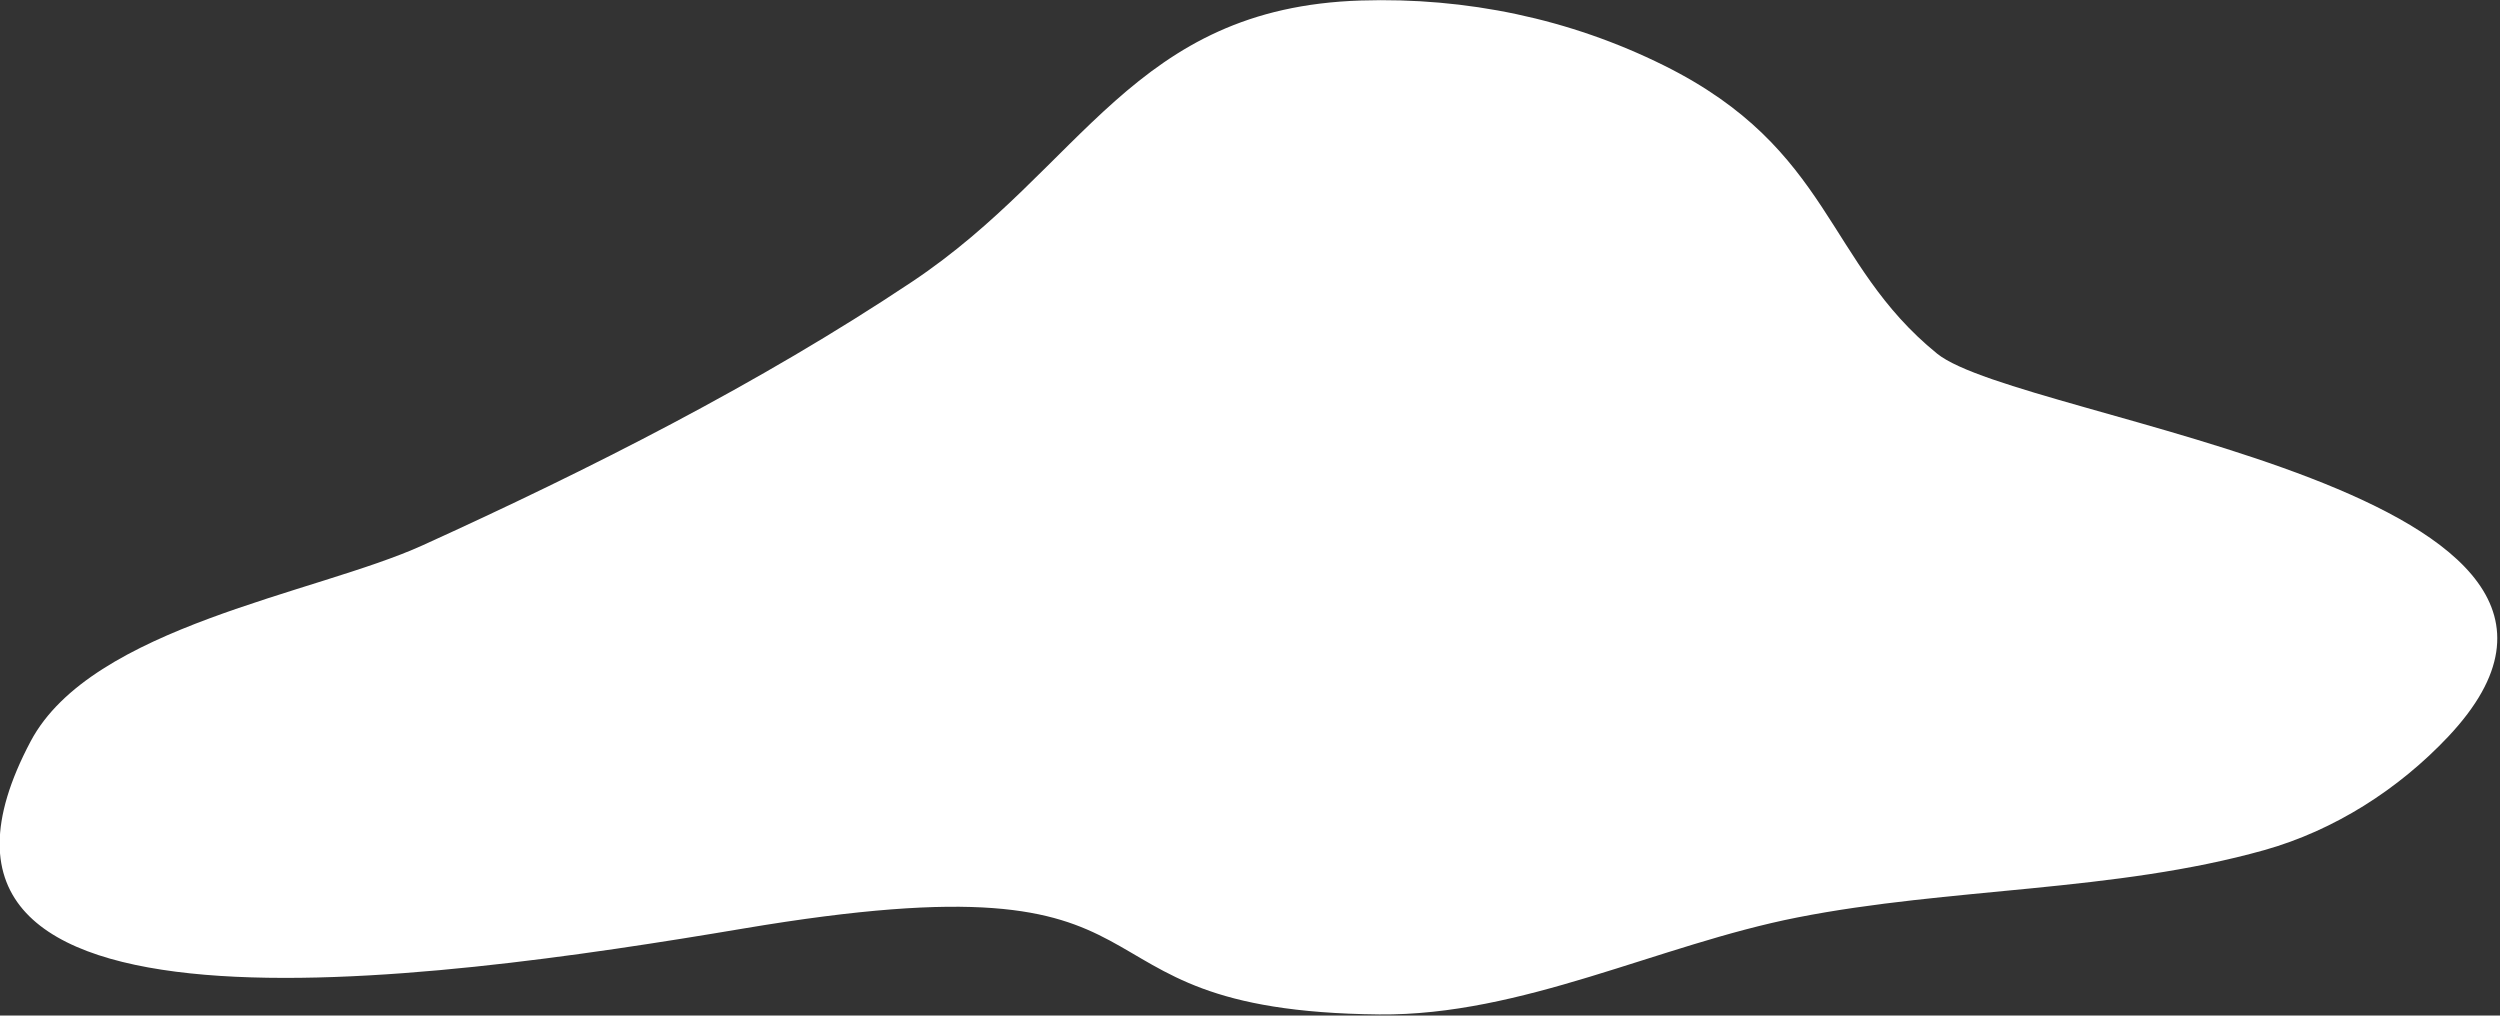 <?xml version="1.0" encoding="UTF-8" standalone="no"?>
<!DOCTYPE svg PUBLIC "-//W3C//DTD SVG 1.1//EN" "http://www.w3.org/Graphics/SVG/1.1/DTD/svg11.dtd">
<svg width="100%" height="100%" viewBox="0 0 901 366" version="1.1" xmlns="http://www.w3.org/2000/svg" xmlns:xlink="http://www.w3.org/1999/xlink" xml:space="preserve" xmlns:serif="http://www.serif.com/" style="fill-rule:evenodd;clip-rule:evenodd;stroke-linejoin:round;stroke-miterlimit:2;">
    <rect x="0" y="0" width="901" height="366" fill="#333333" stroke="none"/>
    <g transform="matrix(1,0,0,1,-2089.6,-203.105)">
        <g transform="matrix(1.038,0,0,1.046,-301.14,-94.335)">
            <path d="M2561.28,604.295C2724.34,577.009 2663.98,632.729 2782.11,633.886C2831.74,634.372 2879.04,609.912 2927.18,600.486C2980.22,590.101 3037.39,591.771 3089.41,577.262C3113.65,570.501 3136.04,556.322 3153.3,538.115C3233.63,453.397 3004.56,429.378 2975.77,406.188C2936.98,374.938 2939.47,335.756 2880.95,306.915C2848.14,290.746 2812.27,283.398 2775.78,284.532C2696.44,286.998 2679.38,342.078 2619.82,381.483C2566.8,416.569 2507.8,446.165 2449.88,472.281C2413.06,488.882 2335.01,500.177 2313.85,539.799C2255.04,649.906 2451.6,622.648 2561.28,604.295Z" style="fill:white;"/>
        </g>
    </g>
</svg>
